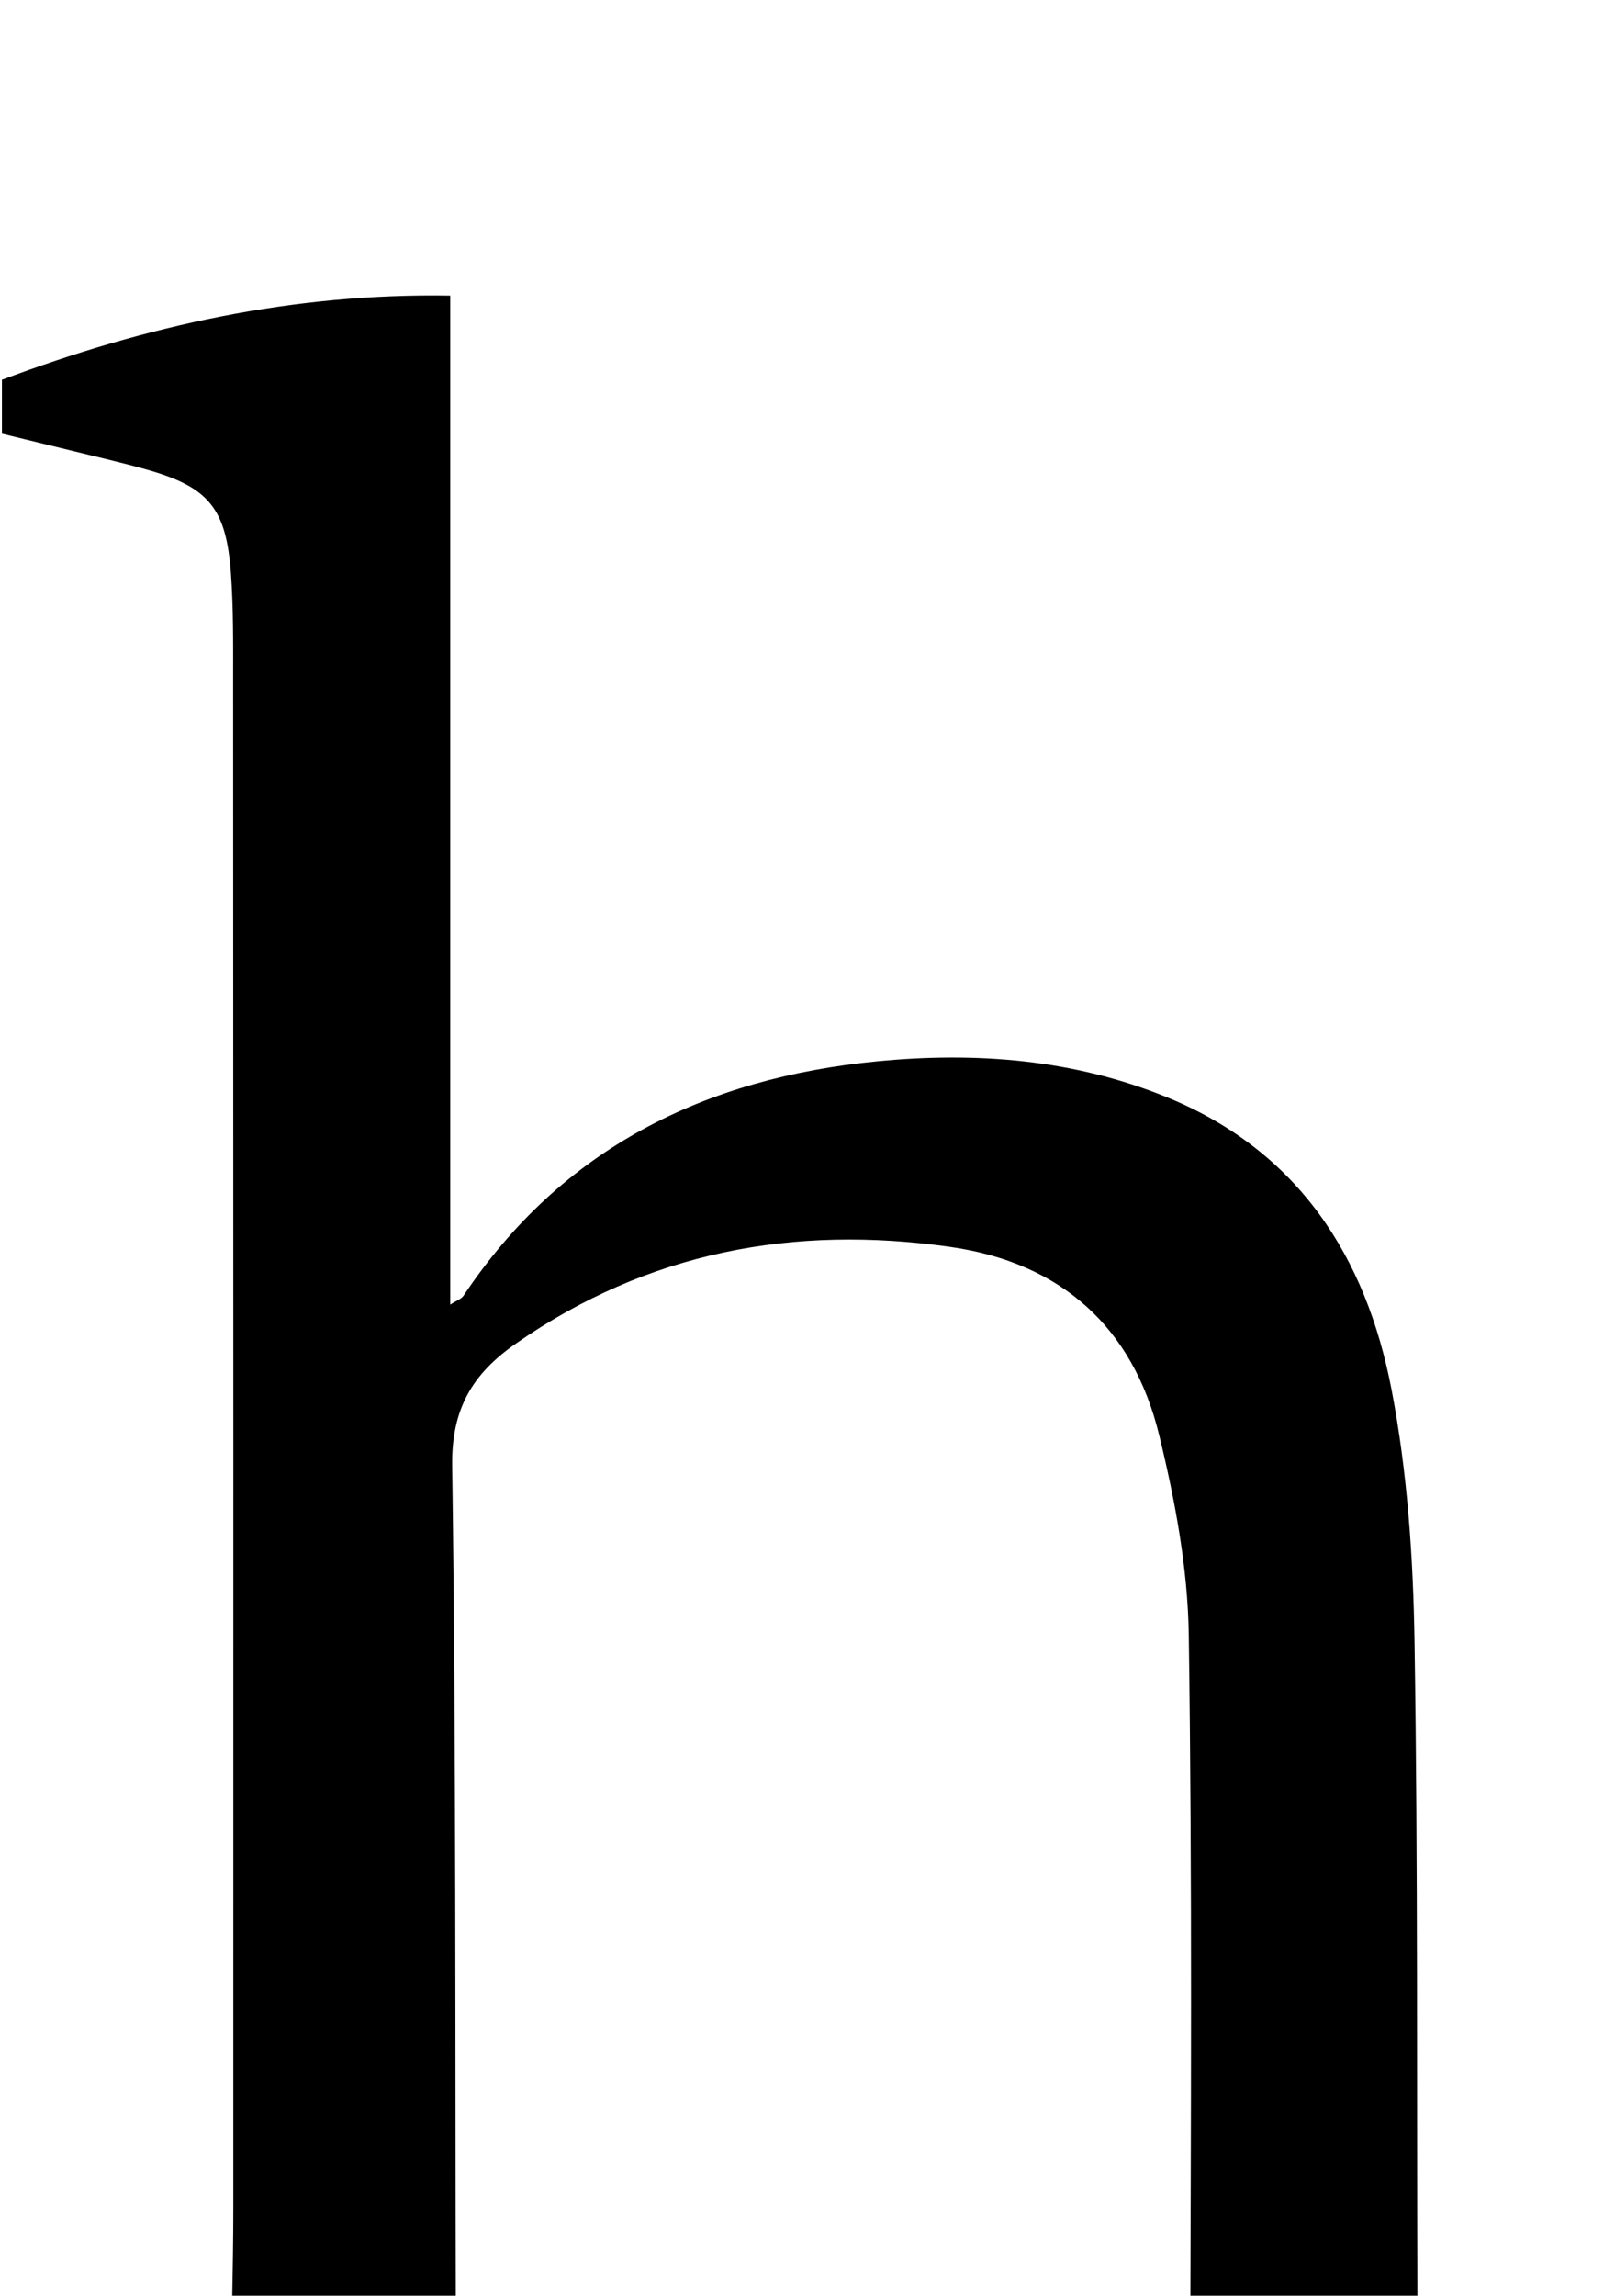 <?xml version="1.0" encoding="iso-8859-1"?>
<!-- Generator: Adobe Illustrator 25.2.1, SVG Export Plug-In . SVG Version: 6.00 Build 0)  -->
<svg version="1.1" xmlns="http://www.w3.org/2000/svg" xmlns:xlink="http://www.w3.org/1999/xlink" x="0px" y="0px"
	 viewBox="0 0 158.819 225.685" style="enable-background:new 0 0 158.819 225.685;" xml:space="preserve">
<g>
	<path d="M3.057,254.716c0-2.531,0-4.672,0-7.344c4.253-1.38,8.558-3.054,13.007-4.143c4.673-1.143,6.609-3.945,6.638-8.528
		c0.037-5.83,0.239-11.659,0.241-17.488c0.014-50.145,0.002-100.29-0.017-150.435c-0.001-3.497,0.036-7.007-0.222-10.49
		c-0.474-6.386-2.237-8.435-8.373-10.153c-2.4-0.672-4.833-1.225-7.254-1.823c-2.236-0.552-4.474-1.091-6.887-1.678
		c0-1.792,0-3.398,0-5.298c14.119-5.3,28.576-8.533,44.087-8.275c0,33.148,0,66.031,0,99.192c0.577-0.377,1.081-0.537,1.311-0.881
		c9.687-14.515,23.755-21.396,40.665-23.038c9.701-0.942,19.306-0.212,28.471,3.519c12.964,5.278,19.62,15.717,22.127,28.781
		c1.557,8.112,2.125,16.502,2.255,24.782c0.346,21.985,0.201,43.978,0.288,65.968c0.01,2.662,0.464,5.335,0.324,7.982
		c-0.238,4.517,2.114,6.625,6.139,7.747c4.319,1.204,8.56,2.685,13.153,4.146c0,2.395,0,4.797,0,7.472c-21.223,0-42.295,0-63.629,0
		c0-2.438,0-4.7,0-7.38c4.657-1.453,9.379-2.932,14.104-4.399c6.723-2.087,7.537-2.93,7.555-9.774
		c0.062-24.154,0.213-48.311-0.137-72.46c-0.095-6.576-1.351-13.245-2.919-19.665c-2.586-10.591-9.648-16.913-20.508-18.466
		c-15.407-2.203-29.799,0.473-42.763,9.512c-4.209,2.935-6.322,6.367-6.244,11.967c0.392,28.149,0.287,56.306,0.358,84.459
		c0.002,0.833,0.005,1.666,0.021,2.499c0.177,9.521,0.177,9.523,9.397,12.443c4.091,1.295,8.185,2.579,12.362,3.895
		c0,2.553,0,4.813,0,7.353C45.422,254.716,24.511,254.716,3.057,254.716z"/>
</g>
</svg>
